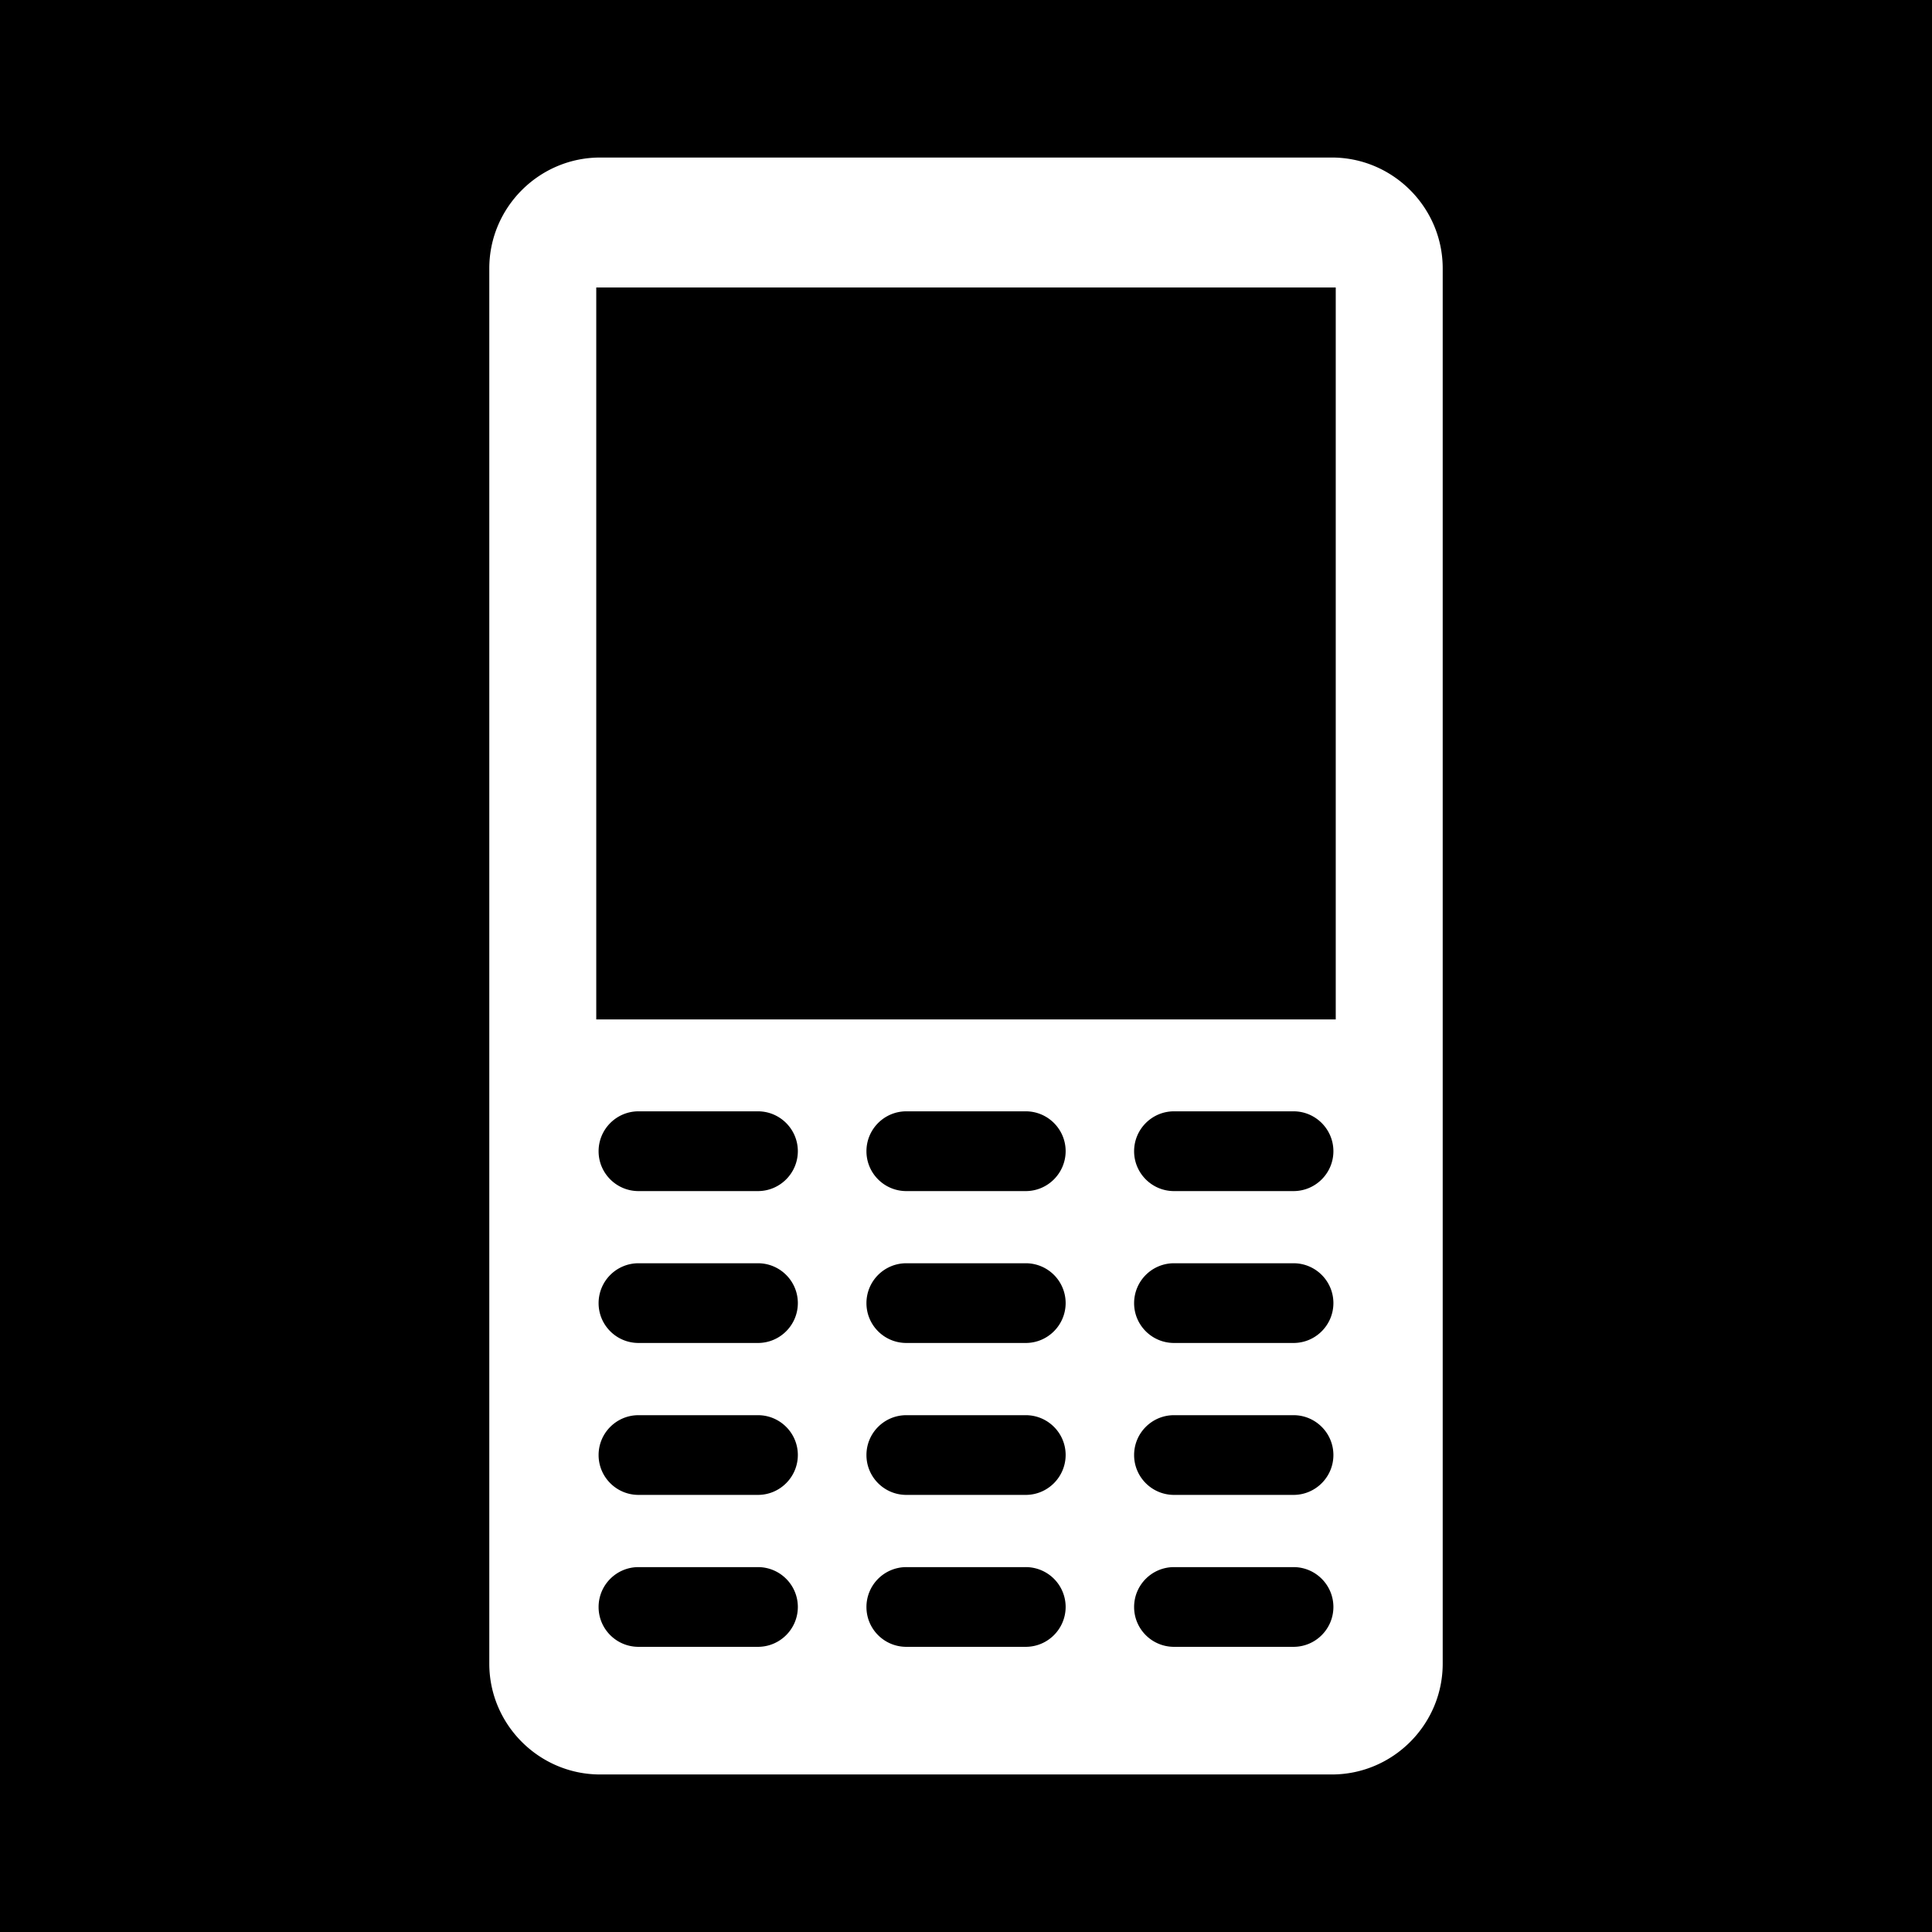 <svg width="512" height="512" xml:space="preserve" xmlns="http://www.w3.org/2000/svg"><defs><filter style="color-interpolation-filters:sRGB" id="a" x="-.057" y="-.034" width="1.115" height="1.068"><feFlood flood-opacity="1" flood-color="#3A3F5E" result="flood"/><feComposite in="flood" in2="SourceGraphic" operator="out" result="composite1"/><feGaussianBlur in="composite1" stdDeviation="6.046" result="blur"/><feOffset result="offset"/><feComposite in="offset" in2="SourceGraphic" operator="atop" result="composite2"/></filter></defs><path d="M0 0h512v512H0Z" fill="#b90202" style="fill:#0000;fill-opacity:1"/><path d="M352.955 41.747h-193.91c-16.155 0-29.377 13.21-29.377 29.377v369.764c0 16.167 13.222 29.365 29.377 29.365h193.91c16.155 0 29.377-13.198 29.377-29.365V71.125c0-16.168-13.222-29.378-29.377-29.378zm-152.093 394.68H169.21c-5.84 0-10.575-4.723-10.575-10.55 0-5.841 4.735-10.576 10.575-10.576h31.652c5.84 0 10.575 4.735 10.575 10.575-.012 5.828-4.747 10.55-10.575 10.55zm0-40.264H169.21c-5.84 0-10.575-4.734-10.575-10.562 0-5.829 4.735-10.563 10.575-10.563h31.652c5.84 0 10.575 4.734 10.575 10.563-.012 5.828-4.747 10.562-10.575 10.562zm0-40.263H169.21c-5.84 0-10.575-4.722-10.575-10.55a10.567 10.567 0 0 1 10.575-10.576h31.652c5.84 0 10.575 4.723 10.575 10.576-.012 5.828-4.747 10.55-10.575 10.55zm0-40.25H169.21c-5.84 0-10.575-4.735-10.575-10.564 0-5.828 4.735-10.575 10.575-10.575h31.652c5.84 0 10.575 4.747 10.575 10.575-.012 5.829-4.747 10.563-10.575 10.563zm70.97 120.777h-31.64c-5.852 0-10.574-4.723-10.574-10.55a10.567 10.567 0 0 1 10.575-10.576h31.639a10.567 10.567 0 0 1 10.575 10.575c-.025 5.828-4.747 10.55-10.575 10.55zm0-40.264h-31.64c-5.852 0-10.574-4.734-10.574-10.562 0-5.829 4.722-10.563 10.575-10.563h31.639c5.853 0 10.575 4.734 10.575 10.563-.025 5.828-4.747 10.562-10.575 10.562zm0-40.263h-31.64c-5.852 0-10.574-4.722-10.574-10.55a10.56 10.56 0 0 1 10.575-10.576h31.639a10.56 10.56 0 0 1 10.575 10.576c-.025 5.828-4.747 10.55-10.575 10.55zm0-40.25h-31.64c-5.852 0-10.574-4.735-10.574-10.564 0-5.828 4.722-10.575 10.575-10.575h31.639c5.853 0 10.575 4.747 10.575 10.575-.025 5.829-4.747 10.563-10.575 10.563zm70.97 120.777h-31.676c-5.84 0-10.575-4.723-10.575-10.55 0-5.841 4.734-10.576 10.575-10.576h31.676c5.828 0 10.563 4.735 10.563 10.575-.012 5.828-4.747 10.55-10.563 10.55zm0-40.264h-31.676c-5.84 0-10.575-4.734-10.575-10.562 0-5.829 4.734-10.563 10.575-10.563h31.676c5.828 0 10.563 4.734 10.563 10.563 0 5.828-4.747 10.562-10.563 10.562zm0-40.263h-31.676c-5.84 0-10.575-4.722-10.575-10.55a10.567 10.567 0 0 1 10.575-10.576h31.676c5.828 0 10.563 4.723 10.563 10.576-.012 5.828-4.747 10.55-10.563 10.55zm0-40.25h-31.676c-5.84 0-10.575-4.735-10.575-10.564 0-5.828 4.734-10.575 10.575-10.575h31.676c5.828 0 10.563 4.747 10.563 10.575 0 5.829-4.747 10.563-10.563 10.563zm11.184-45.496H158.014V76.182h195.972z" style="fill:#fff;stroke-width:12.427;fill-opacity:1;filter:url(#a)"/></svg>